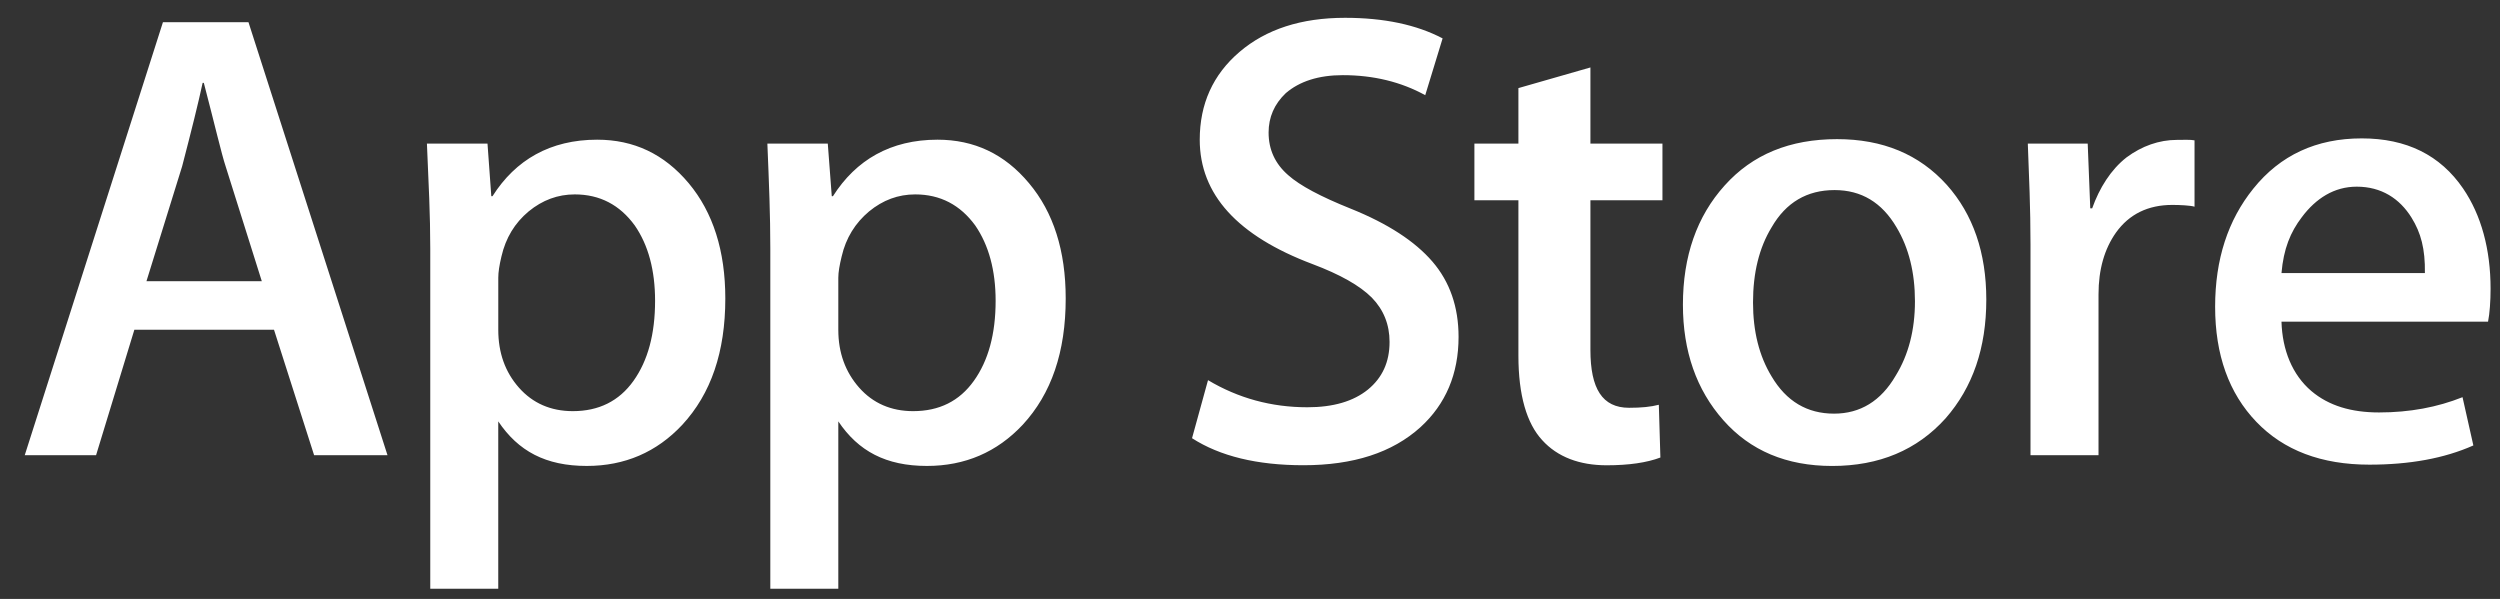 <?xml version="1.0" encoding="UTF-8" standalone="no"?><svg width='96' height='23' viewBox='0 0 96 23' fill='none' xmlns='http://www.w3.org/2000/svg'>
<rect x="0" y="0" width="96" height="23" fill="#333333" stroke="none"/>
<path fill-rule='evenodd' clip-rule='evenodd' d='M95.541 12.352H87.609C87.64 13.44 88.023 14.393 88.76 15.019C89.428 15.582 90.291 15.838 91.354 15.838C92.531 15.838 93.597 15.637 94.561 15.252L94.977 17.105C93.855 17.604 92.522 17.843 90.985 17.843C89.144 17.843 87.695 17.296 86.643 16.198C85.591 15.101 85.061 13.627 85.061 11.78C85.061 9.96 85.552 8.453 86.529 7.242C87.562 5.957 88.949 5.314 90.692 5.314C92.411 5.314 93.707 5.956 94.585 7.242C95.284 8.268 95.638 9.583 95.638 11.086C95.638 11.561 95.604 12.041 95.541 12.352ZM84.27 7.937C84.116 7.889 83.708 7.869 83.417 7.869C82.487 7.869 81.76 8.223 81.253 8.932C80.811 9.56 80.583 10.341 80.583 11.306V17.48H77.971V9.37C77.971 7.992 77.915 6.757 77.868 5.514H80.168L80.266 8.001H80.339C80.615 7.224 81.053 6.517 81.661 6.042C82.248 5.608 82.908 5.372 83.593 5.372C83.835 5.372 84.116 5.357 84.27 5.389V7.937ZM74.711 16.064C73.614 17.283 72.162 17.893 70.355 17.893C68.605 17.893 67.21 17.307 66.175 16.135C65.14 14.966 64.624 13.482 64.624 11.702C64.624 9.839 65.157 8.309 66.226 7.123C67.296 5.929 68.732 5.343 70.543 5.343C72.296 5.343 73.698 5.923 74.759 7.101C75.768 8.233 76.274 9.707 76.274 11.505C76.274 13.359 75.755 14.872 74.711 16.064ZM63.838 7.69H61.072V13.439C61.072 14.923 61.528 15.659 62.556 15.659C63.029 15.659 63.386 15.624 63.699 15.543L63.759 17.569C63.236 17.767 62.544 17.867 61.695 17.867C60.656 17.867 59.806 17.549 59.22 16.901C58.627 16.26 58.307 15.177 58.307 13.659V7.69H56.617V5.514H58.307V3.383L61.072 2.59V5.514H63.838V7.69ZM54.545 16.405C53.466 17.381 51.969 17.865 50.05 17.865C48.271 17.865 46.848 17.517 45.774 16.827L46.388 14.598C47.546 15.289 48.818 15.639 50.202 15.639C51.201 15.639 51.975 15.409 52.53 14.958C53.082 14.506 53.359 13.9 53.359 13.131C53.359 12.463 53.131 11.893 52.677 11.428C52.216 10.967 51.463 10.541 50.401 10.141C47.515 9.055 46.07 7.462 46.07 5.365C46.07 3.996 46.574 2.869 47.596 1.995C48.616 1.123 49.966 0.684 51.649 0.684C53.149 0.684 54.399 0.95 55.396 1.474L54.729 3.655C53.799 3.144 52.742 2.886 51.563 2.886C50.631 2.886 49.9 3.125 49.374 3.577C48.935 3.995 48.714 4.499 48.714 5.091C48.714 5.747 48.967 6.294 49.472 6.73C49.914 7.124 50.714 7.551 51.868 8.013C53.293 8.586 54.334 9.267 55.005 10.045C55.672 10.82 56.009 11.785 56.009 12.938C56.008 14.36 55.517 15.518 54.545 16.405ZM39.271 16.312C38.285 17.364 37.056 17.892 35.594 17.892C34.02 17.892 32.959 17.324 32.191 16.181V22.608H29.58V9.54C29.58 8.253 29.531 7.068 29.467 5.514H31.787L31.94 7.534H31.985C32.873 6.136 34.206 5.364 36.001 5.364C37.405 5.364 38.576 5.91 39.514 7.035C40.455 8.155 40.923 9.631 40.923 11.462C40.923 13.515 40.374 15.12 39.271 16.312ZM26.2 16.312C25.217 17.364 23.99 17.892 22.532 17.892C20.953 17.892 19.901 17.324 19.133 16.181V22.608H16.522V9.54C16.522 8.253 16.461 7.068 16.394 5.514H18.72L18.866 7.534H18.912C19.798 6.136 21.134 5.364 22.931 5.364C24.335 5.364 25.502 5.91 26.446 7.035C27.381 8.155 27.852 9.631 27.852 11.462C27.852 13.515 27.303 15.12 26.2 16.312ZM12.062 17.48L10.522 12.663H5.159L3.689 17.48H0.95L6.257 0.852H9.541L14.88 17.48H12.062ZM90.497 7.168C89.634 7.168 88.933 7.615 88.392 8.337C87.952 8.913 87.688 9.555 87.609 10.487H93.116C93.13 9.555 92.963 8.94 92.604 8.36C92.145 7.62 91.442 7.168 90.497 7.168ZM7.827 3.183H7.781C7.614 3.96 7.357 4.994 6.995 6.383L5.624 10.798H10.053L8.663 6.383C8.513 5.935 8.233 4.737 7.827 3.183ZM35.145 7.465C34.49 7.465 33.905 7.682 33.372 8.119C32.842 8.563 32.484 9.136 32.32 9.846C32.239 10.179 32.191 10.449 32.191 10.665V12.668C32.191 13.544 32.462 14.286 32.994 14.888C33.523 15.485 34.219 15.788 35.064 15.788C36.065 15.788 36.841 15.403 37.396 14.625C37.952 13.848 38.232 12.825 38.232 11.551C38.232 10.382 37.969 9.415 37.449 8.658C36.874 7.869 36.106 7.465 35.145 7.465ZM70.447 7.299C69.389 7.299 68.58 7.774 68.029 8.73C67.55 9.517 67.316 10.478 67.316 11.614C67.316 12.722 67.55 13.666 68.029 14.454C68.594 15.409 69.394 15.884 70.427 15.884C71.432 15.884 72.227 15.402 72.795 14.425C73.288 13.626 73.534 12.668 73.534 11.568C73.534 10.467 73.298 9.517 72.827 8.73C72.265 7.774 71.476 7.299 70.447 7.299ZM22.071 7.465C21.42 7.465 20.831 7.682 20.299 8.119C19.767 8.563 19.42 9.136 19.256 9.846C19.176 10.179 19.134 10.449 19.134 10.665V12.668C19.134 13.544 19.396 14.286 19.929 14.888C20.459 15.485 21.15 15.788 21.997 15.788C22.991 15.788 23.772 15.403 24.326 14.625C24.88 13.848 25.155 12.825 25.155 11.551C25.155 10.382 24.898 9.415 24.375 8.658C23.801 7.869 23.035 7.465 22.071 7.465Z' fill='white'/>
</svg>
